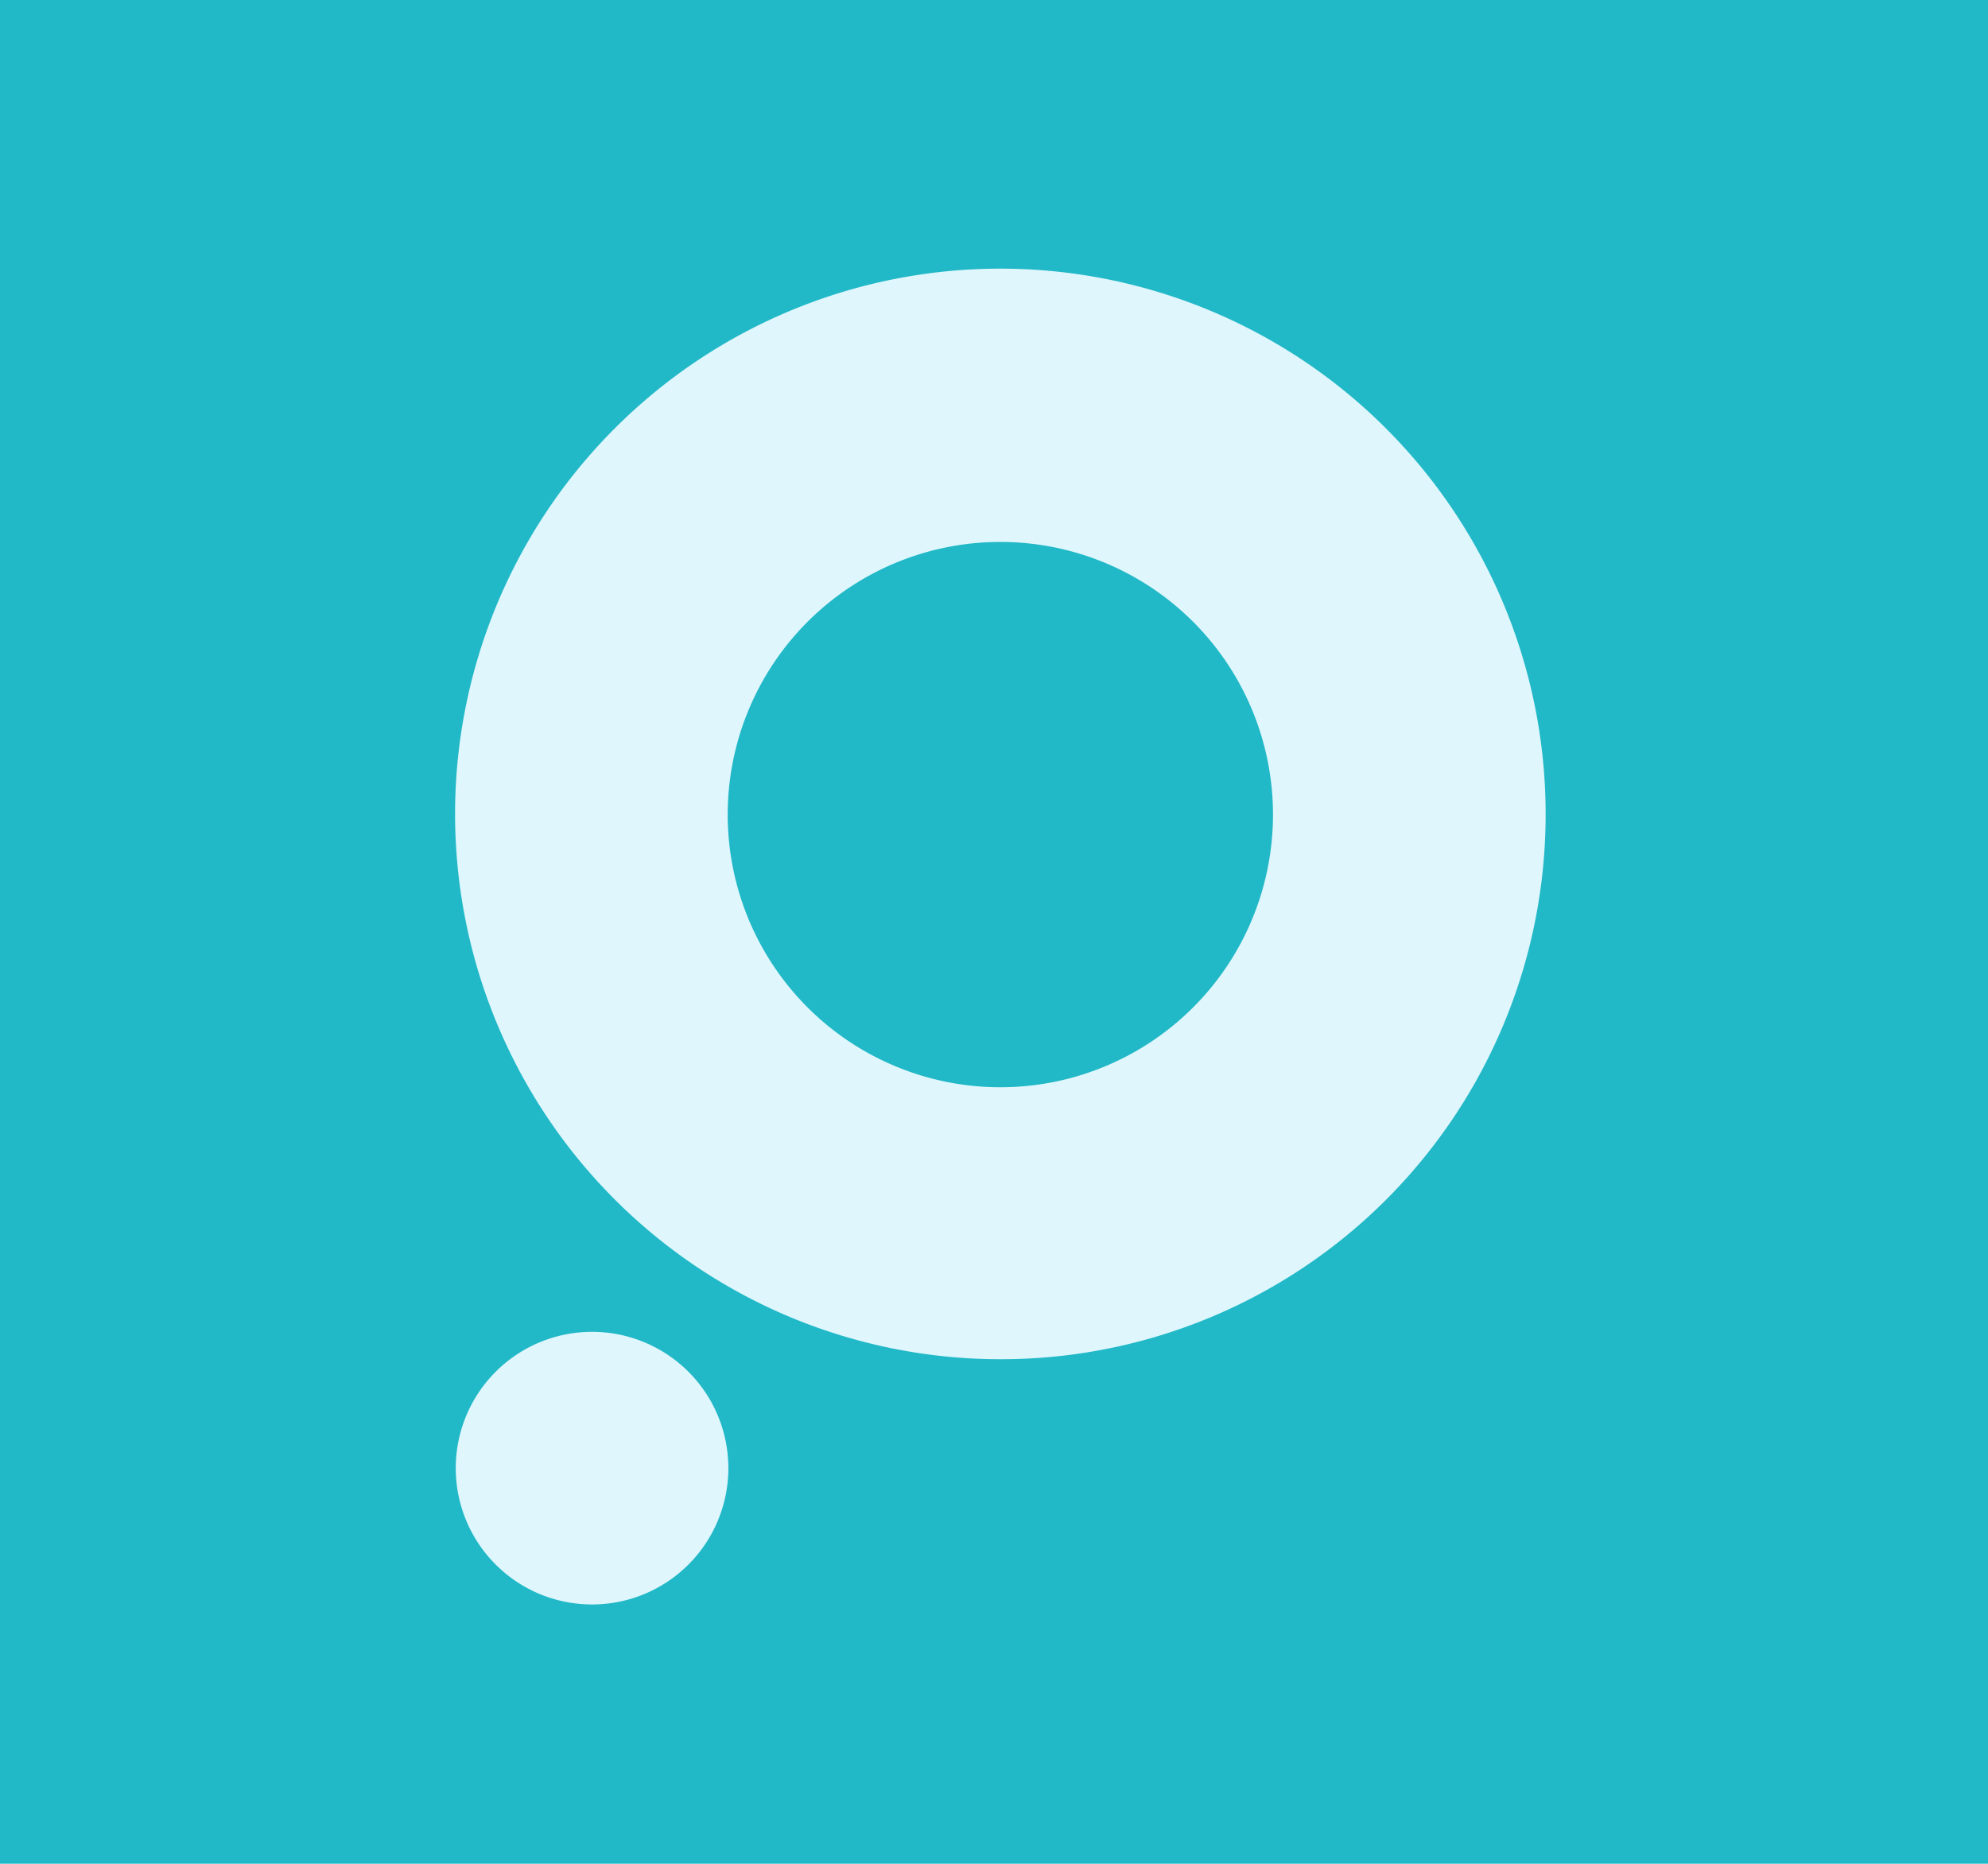 <svg xmlns="http://www.w3.org/2000/svg" viewBox="0 0 297.5 278.9"><defs><style>.logo{fill:#21B8C7;}.b{fill:#def6fc;}</style></defs><rect class="logo" width="297.5" height="278.91"/><path class="b" d="M191.5,123.8a40.8,40.8,0,1,1-40.8-40.7,40.8,40.8,0,0,1,40.8,40.7h0m40.8,0a81.6,81.6,0,1,0-81.6,81.6,81.5,81.5,0,0,0,81.6-81.6h0M89.6,242.1A20.4,20.4,0,1,1,110,221.7h0a20.4,20.4,0,0,1-20.4,20.4" transform="translate(-1 -2)"/></svg>